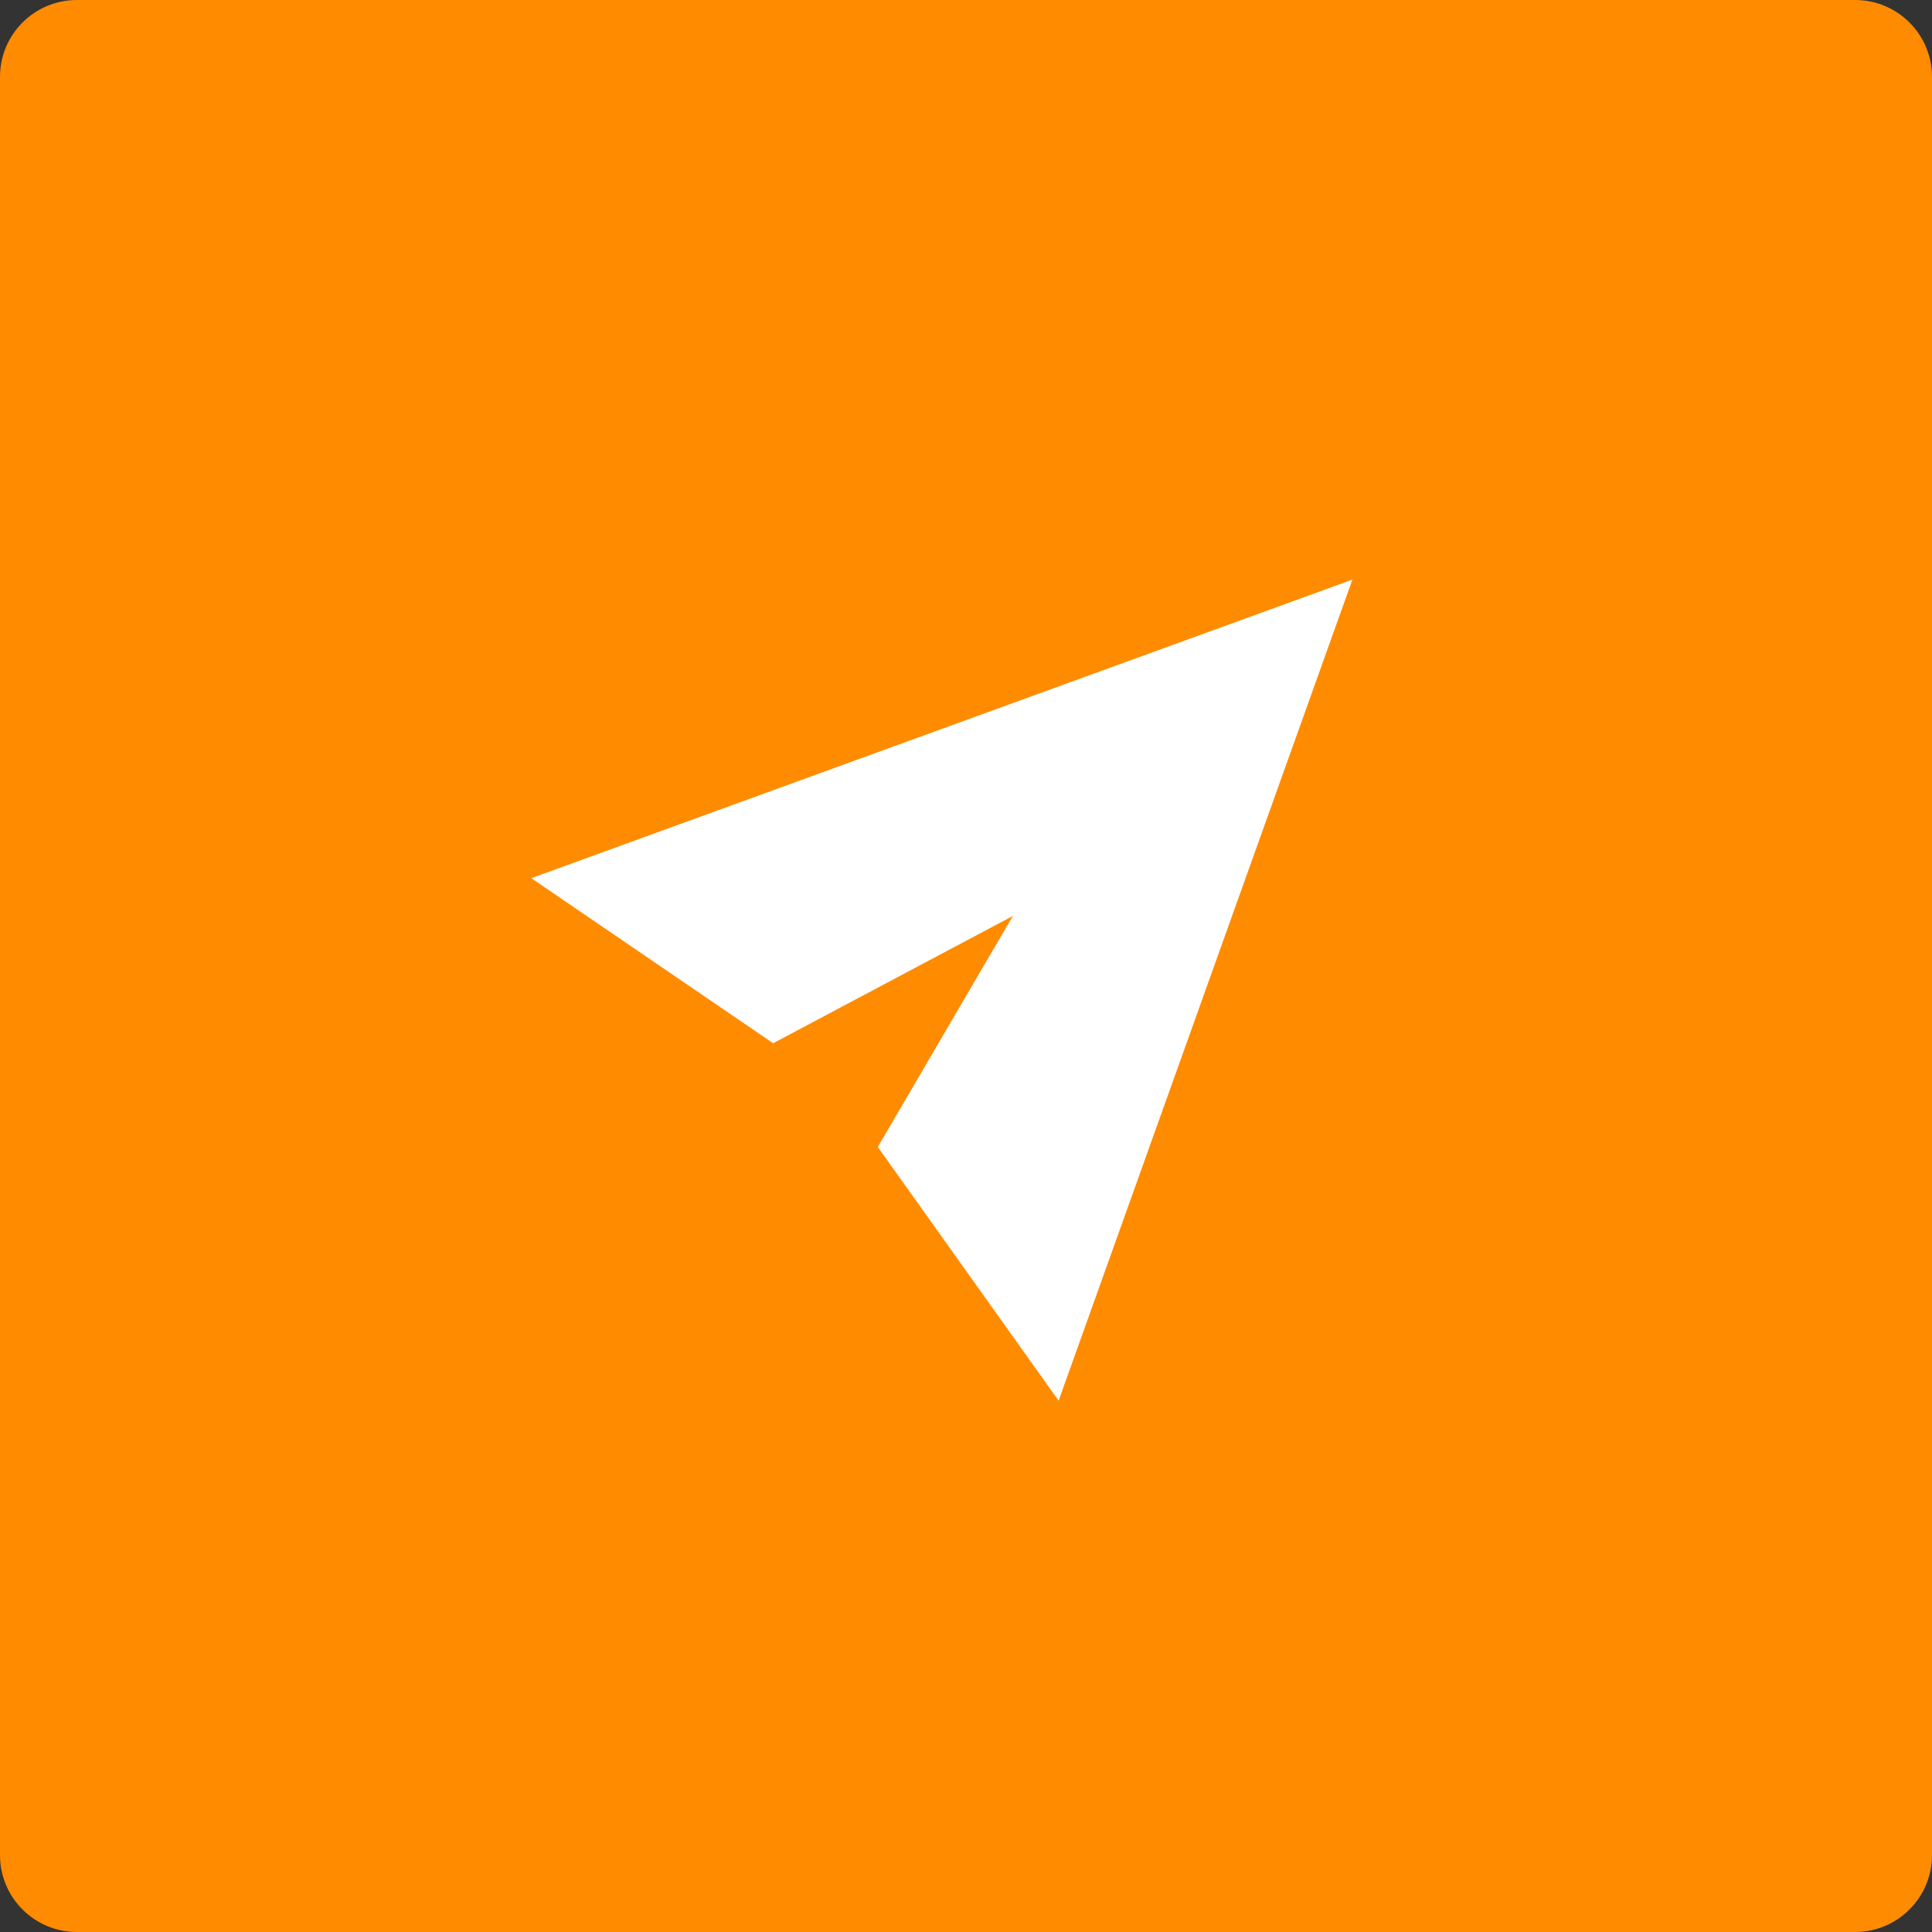 <?xml version="1.0" encoding="UTF-8"?>
<svg width="50px" height="50px" viewBox="0 0 50 50" version="1.1" xmlns="http://www.w3.org/2000/svg" xmlns:xlink="http://www.w3.org/1999/xlink">
    <rect x="0" y="0" width="50" height="50" fill="#333333" stroke="none"/>
    <!-- Generator: Sketch 40 (33762) - http://www.bohemiancoding.com/sketch -->
    <title>telegram</title>
    <desc>Created with Sketch.</desc>
    <defs></defs>
    <g id="Page-1" stroke="none" stroke-width="1" fill="none" fill-rule="evenodd">
        <g id="Desktop-HD" transform="translate(-444, -7829)">
            <g id="footer" transform="translate(0, 7705)">
                <g id="Page-1" transform="translate(302, 124)">
                    <g id="telegram" transform="translate(142, 0)">
                        <path d="M0,48.009 C0,49.109 0.889,50 1.991,50 L48.009,50 C49.109,50 50,49.111 50,48.009 L50,1.991 C50,0.891 49.111,0 48.009,0 L1.991,0 C0.891,0 0,0.889 0,1.991 L0,48.009 Z" id="Fill-2" fill="#FF8B00"></path>
                        <polygon id="Fill-9" fill="#FFFFFF" points="35 15 13.75 22.727 20.009 26.999 26.214 23.704 22.717 29.683 27.397 36.25"></polygon>
                    </g>
                </g>
            </g>
        </g>
    </g>
</svg>